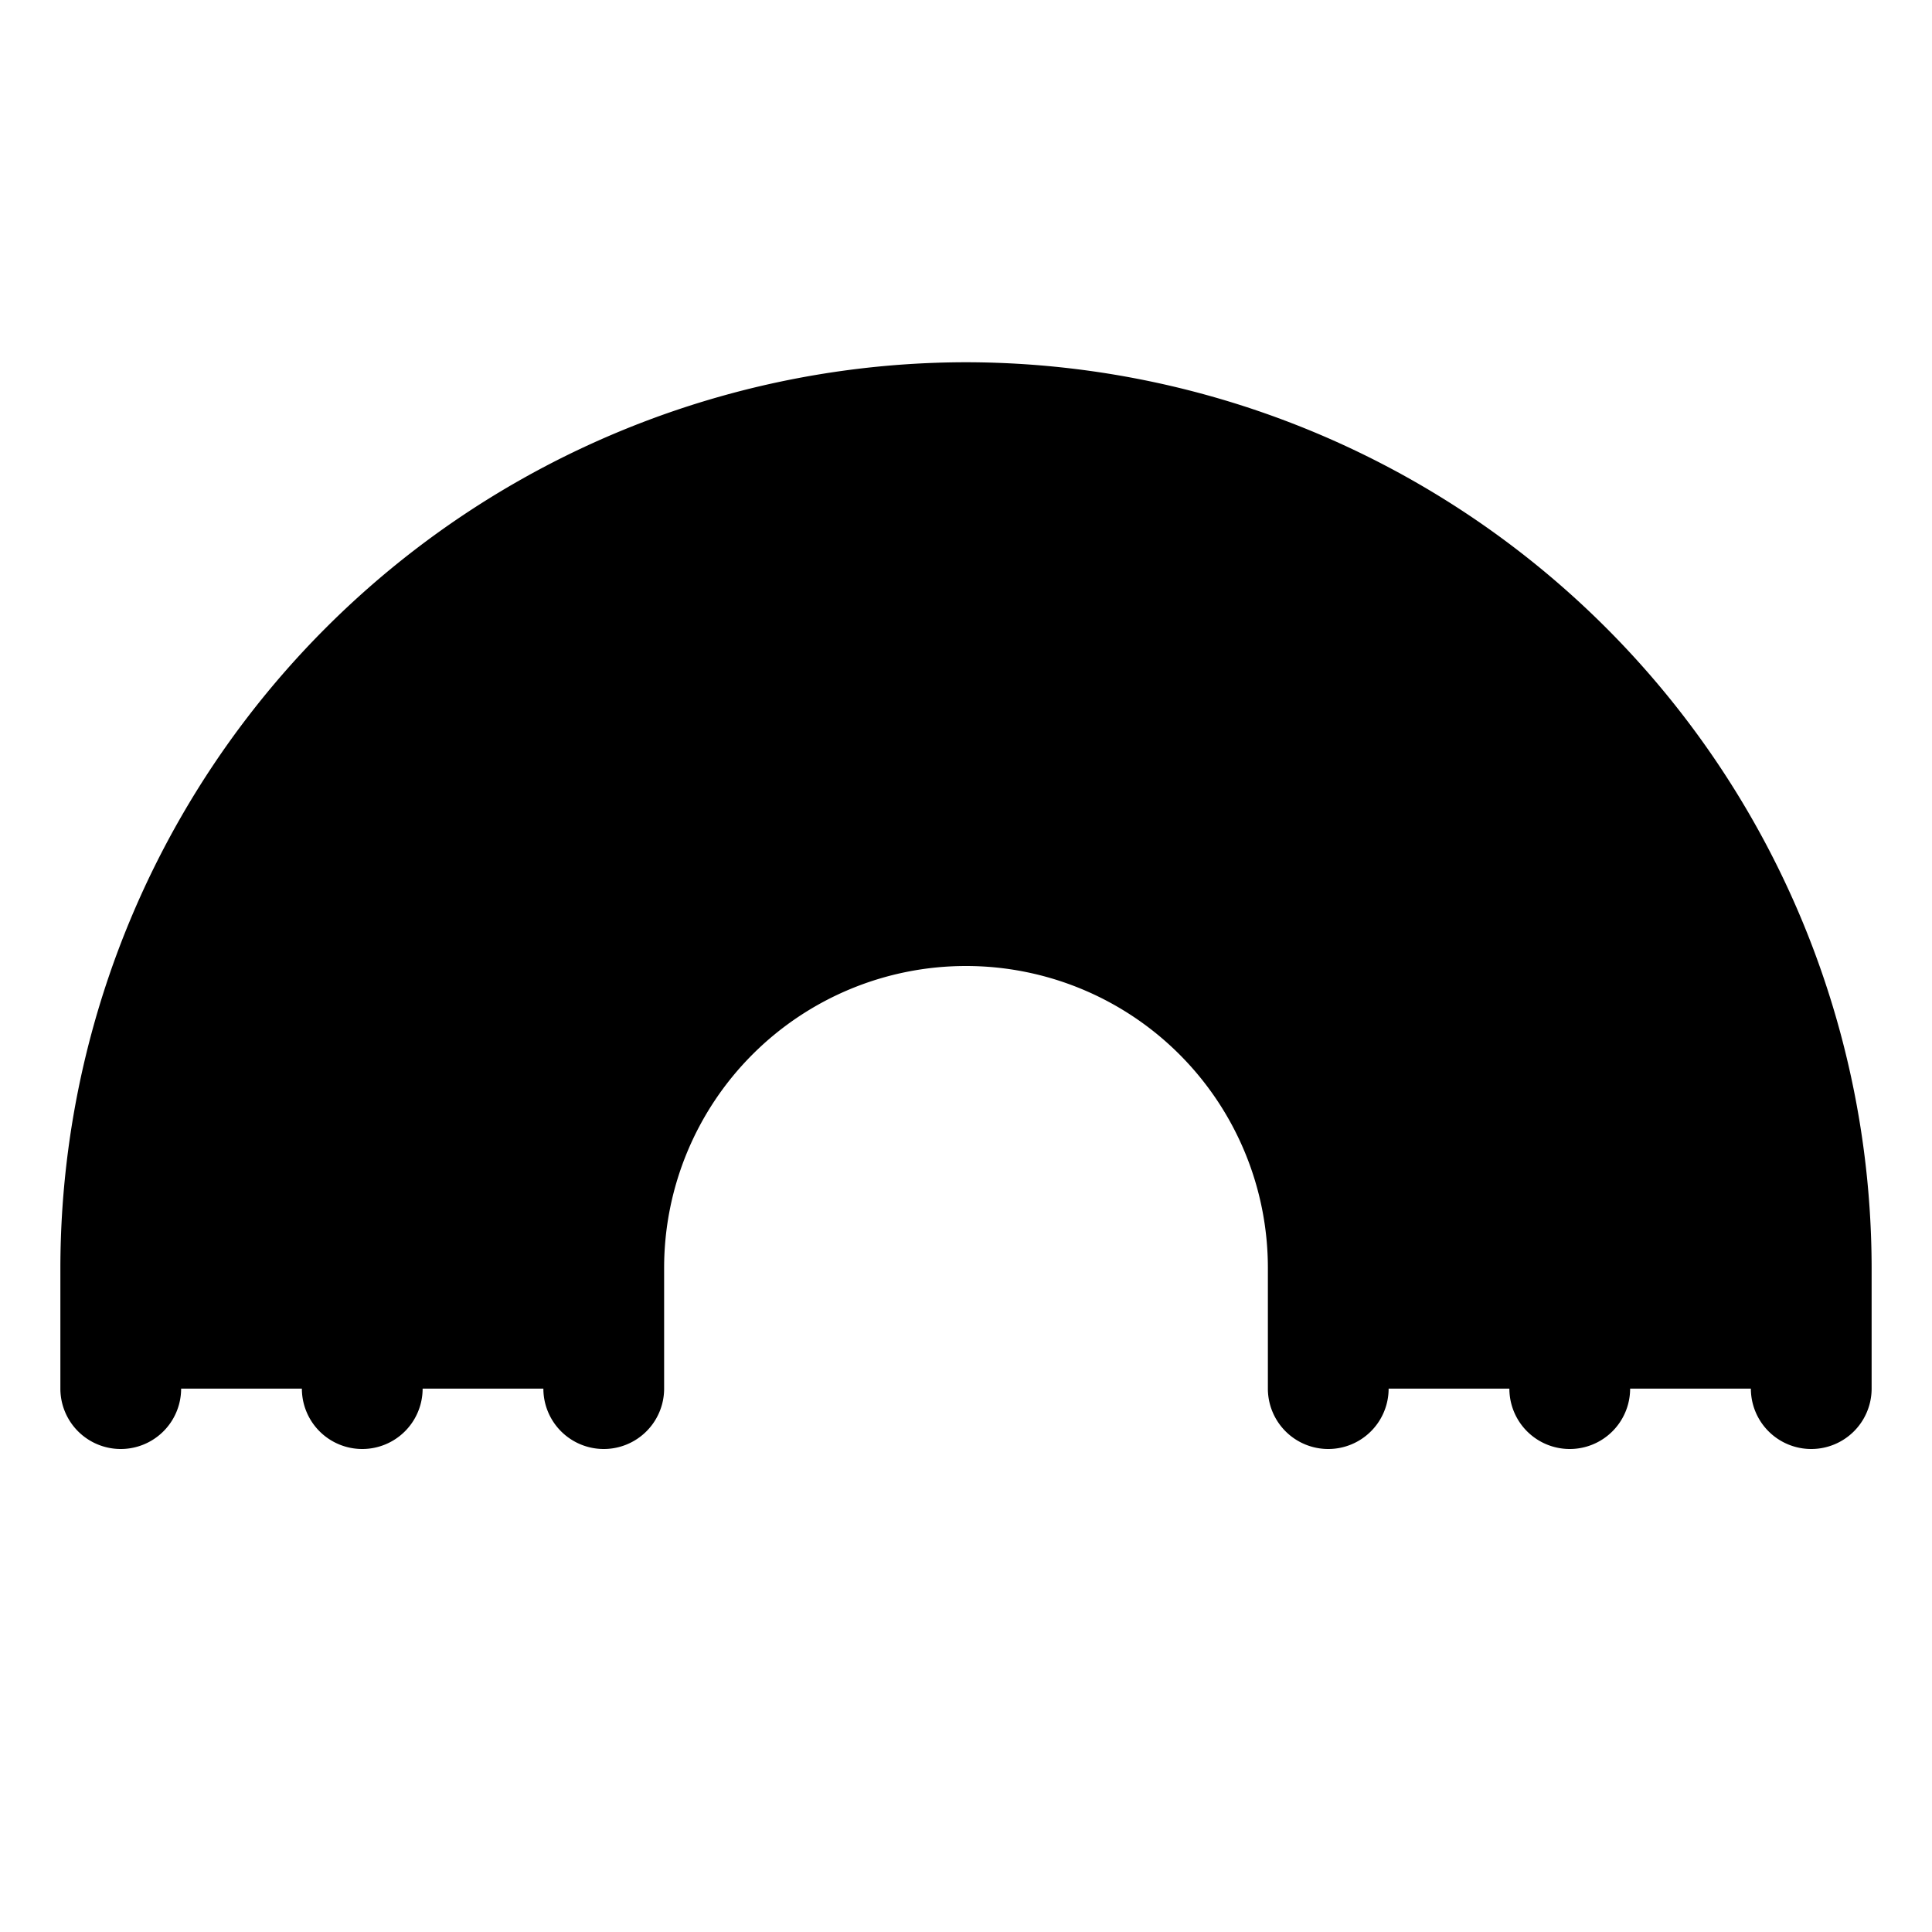<svg xmlns="http://www.w3.org/2000/svg" width="24" height="24" viewBox="0 0 256 256">
    <path d="M240,168v16H176V168a48,48,0,0,0-96,0v16H16V168a112,112,0,0,1,224,0Z" class="pr-icon-duotone-secondary"/>
    <path d="M184,168v16a8,8,0,0,1-16,0V168a40,40,0,0,0-80,0v16a8,8,0,0,1-16,0V168a56,56,0,0,1,112,0ZM128,80a88.1,88.1,0,0,0-88,88v16a8,8,0,0,0,16,0V168a72,72,0,0,1,144,0v16a8,8,0,0,0,16,0V168A88.1,88.1,0,0,0,128,80Zm0-32A120.13,120.13,0,0,0,8,168v16a8,8,0,0,0,16,0V168a104,104,0,0,1,208,0v16a8,8,0,0,0,16,0V168A120.13,120.13,0,0,0,128,48Z"/>
</svg>